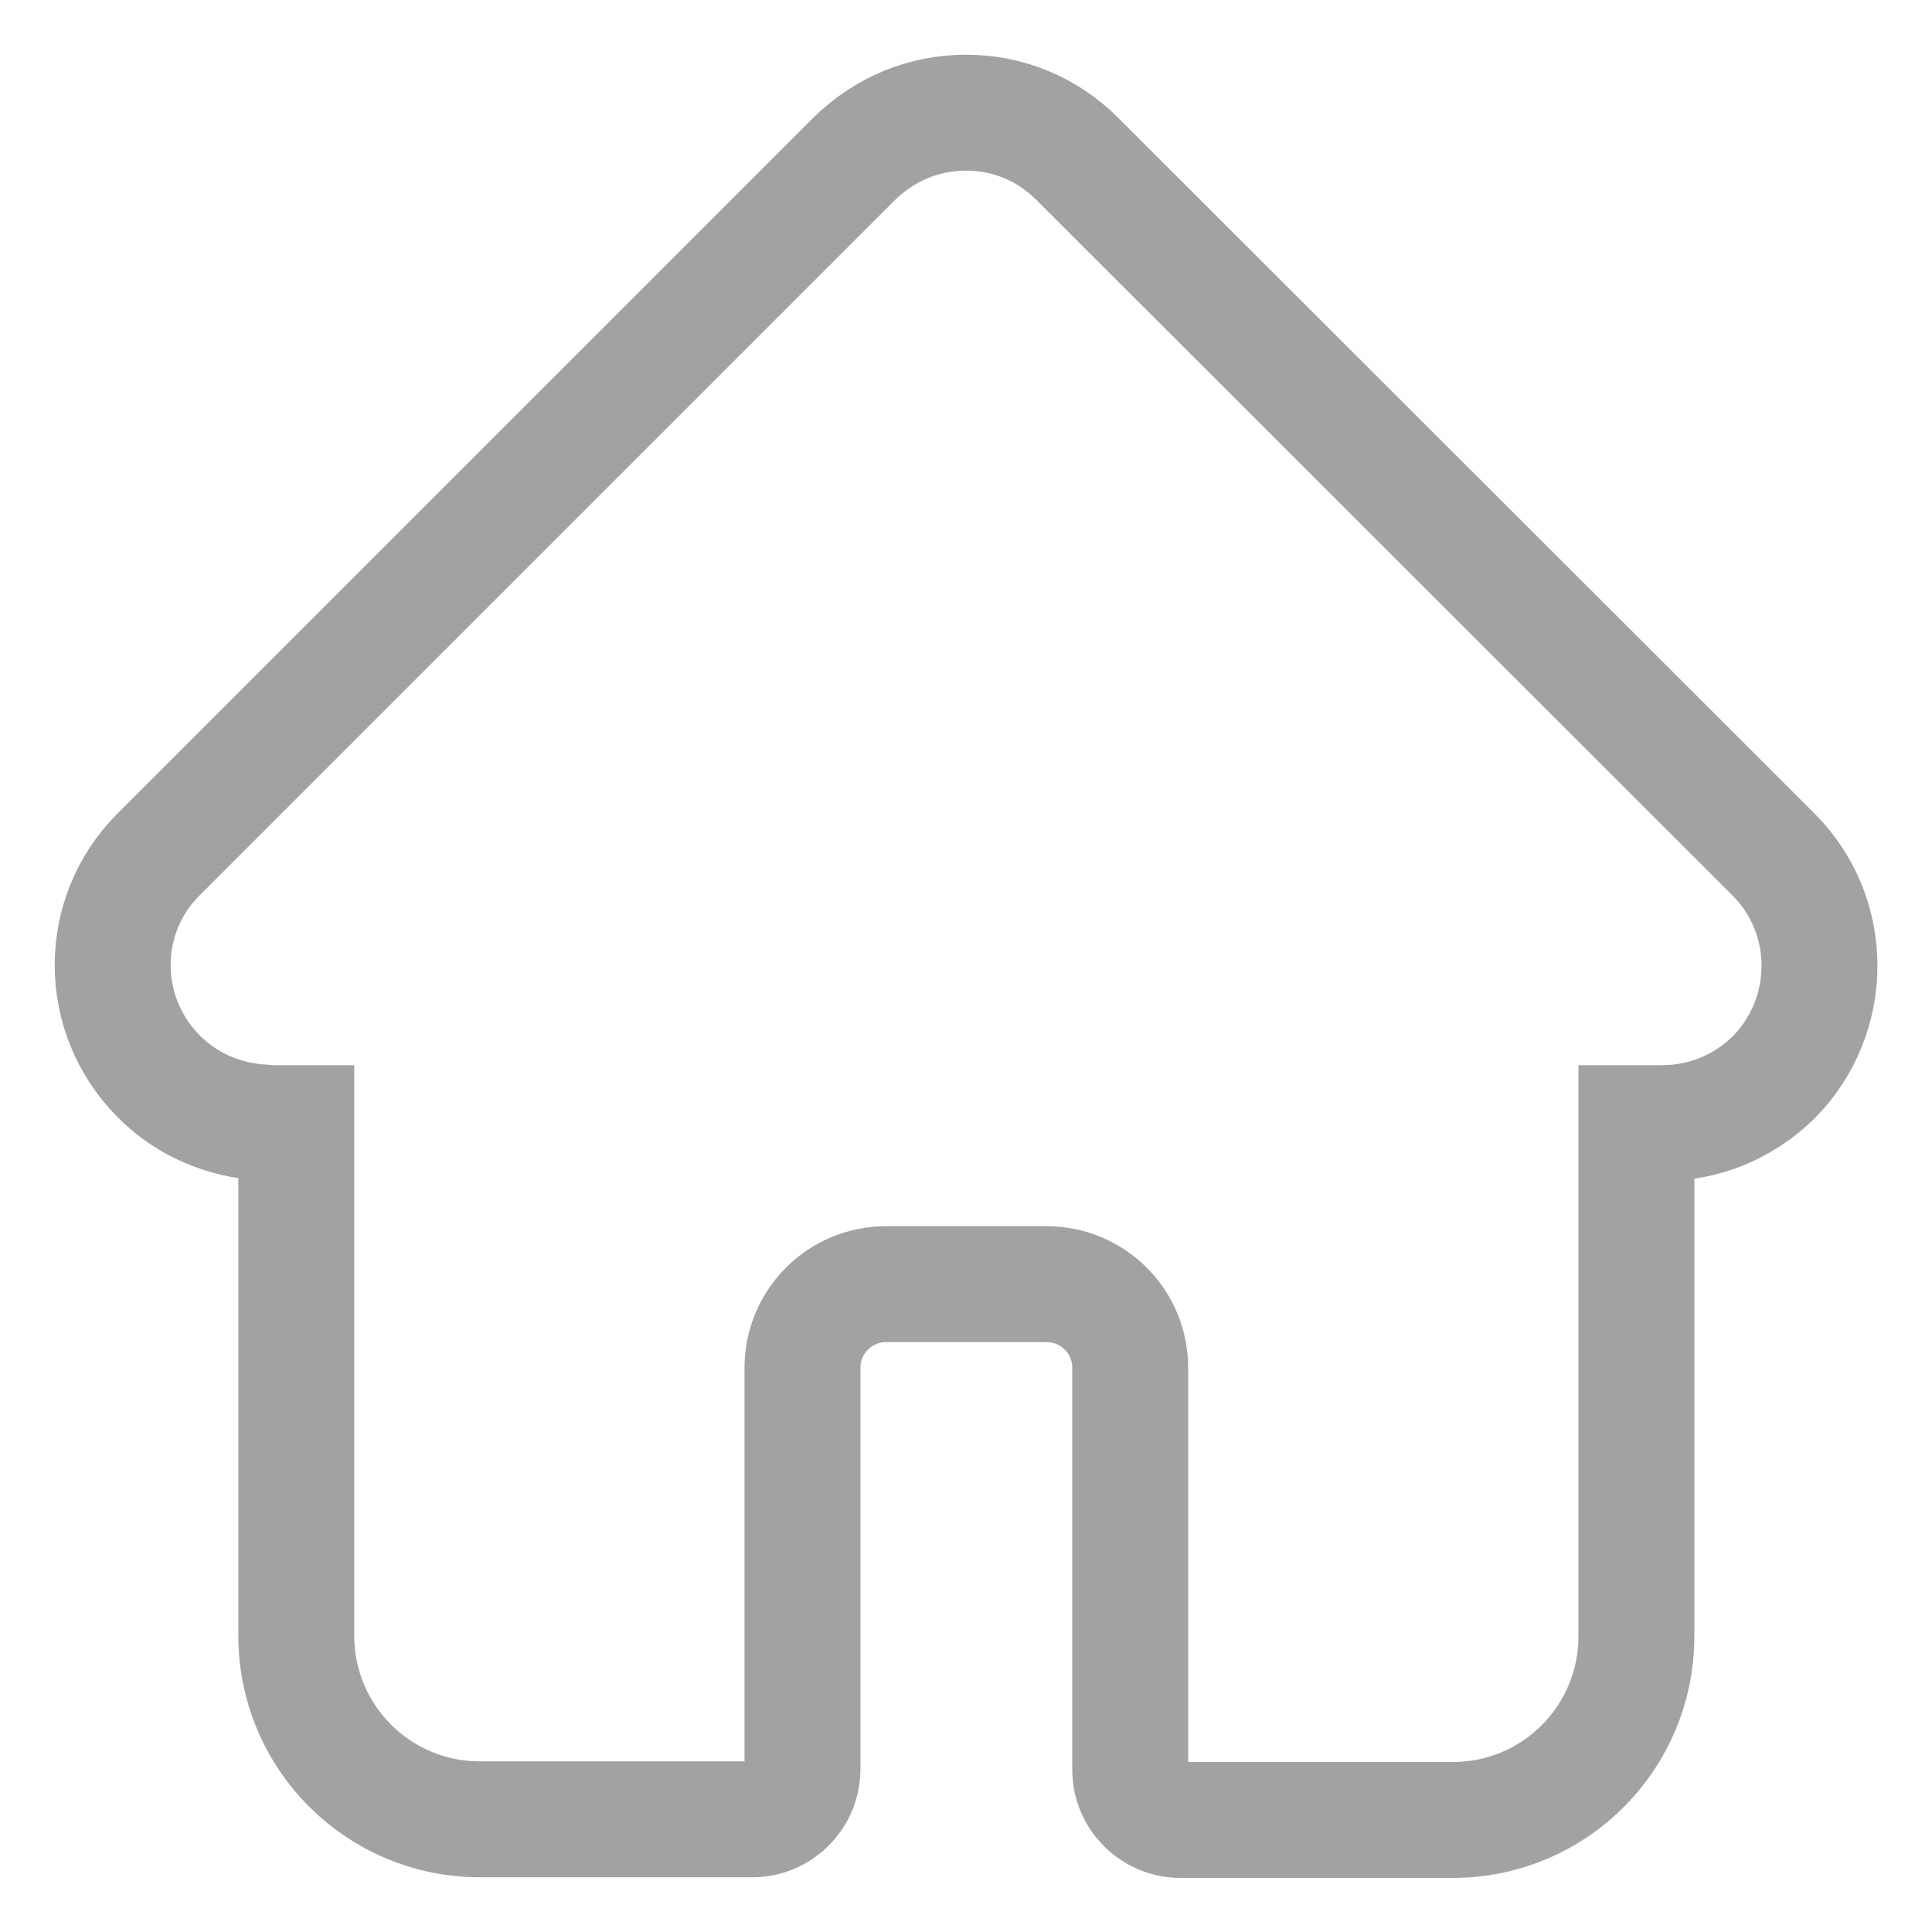 <svg width="25" height="25" viewBox="0 0 25 25" fill="none" xmlns="http://www.w3.org/2000/svg">
<path d="M22.95 11.058L13.934 2.05C13.55 1.667 13.042 1.458 12.5 1.458C11.959 1.458 11.45 1.667 11.059 2.05L2.059 11.05C2.05 11.058 2.05 11.058 2.05 11.058C1.259 11.85 1.259 13.133 2.059 13.933C2.417 14.292 2.9 14.5 3.409 14.525C3.425 14.525 3.45 14.533 3.475 14.533H3.834V21.167C3.834 22.483 4.9 23.542 6.209 23.542H9.734C10.092 23.542 10.384 23.25 10.384 22.892V17.7C10.384 17.1 10.867 16.617 11.467 16.617H13.542C14.142 16.617 14.625 17.1 14.625 17.7V22.9C14.625 23.258 14.917 23.55 15.275 23.55H18.8C20.117 23.55 21.175 22.483 21.175 21.175V14.533H21.509C22.05 14.533 22.559 14.325 22.95 13.942C23.742 13.142 23.742 11.85 22.95 11.058Z" stroke="#A2A2A2" stroke-width="1.5" stroke-miterlimit="10"/>
</svg>
